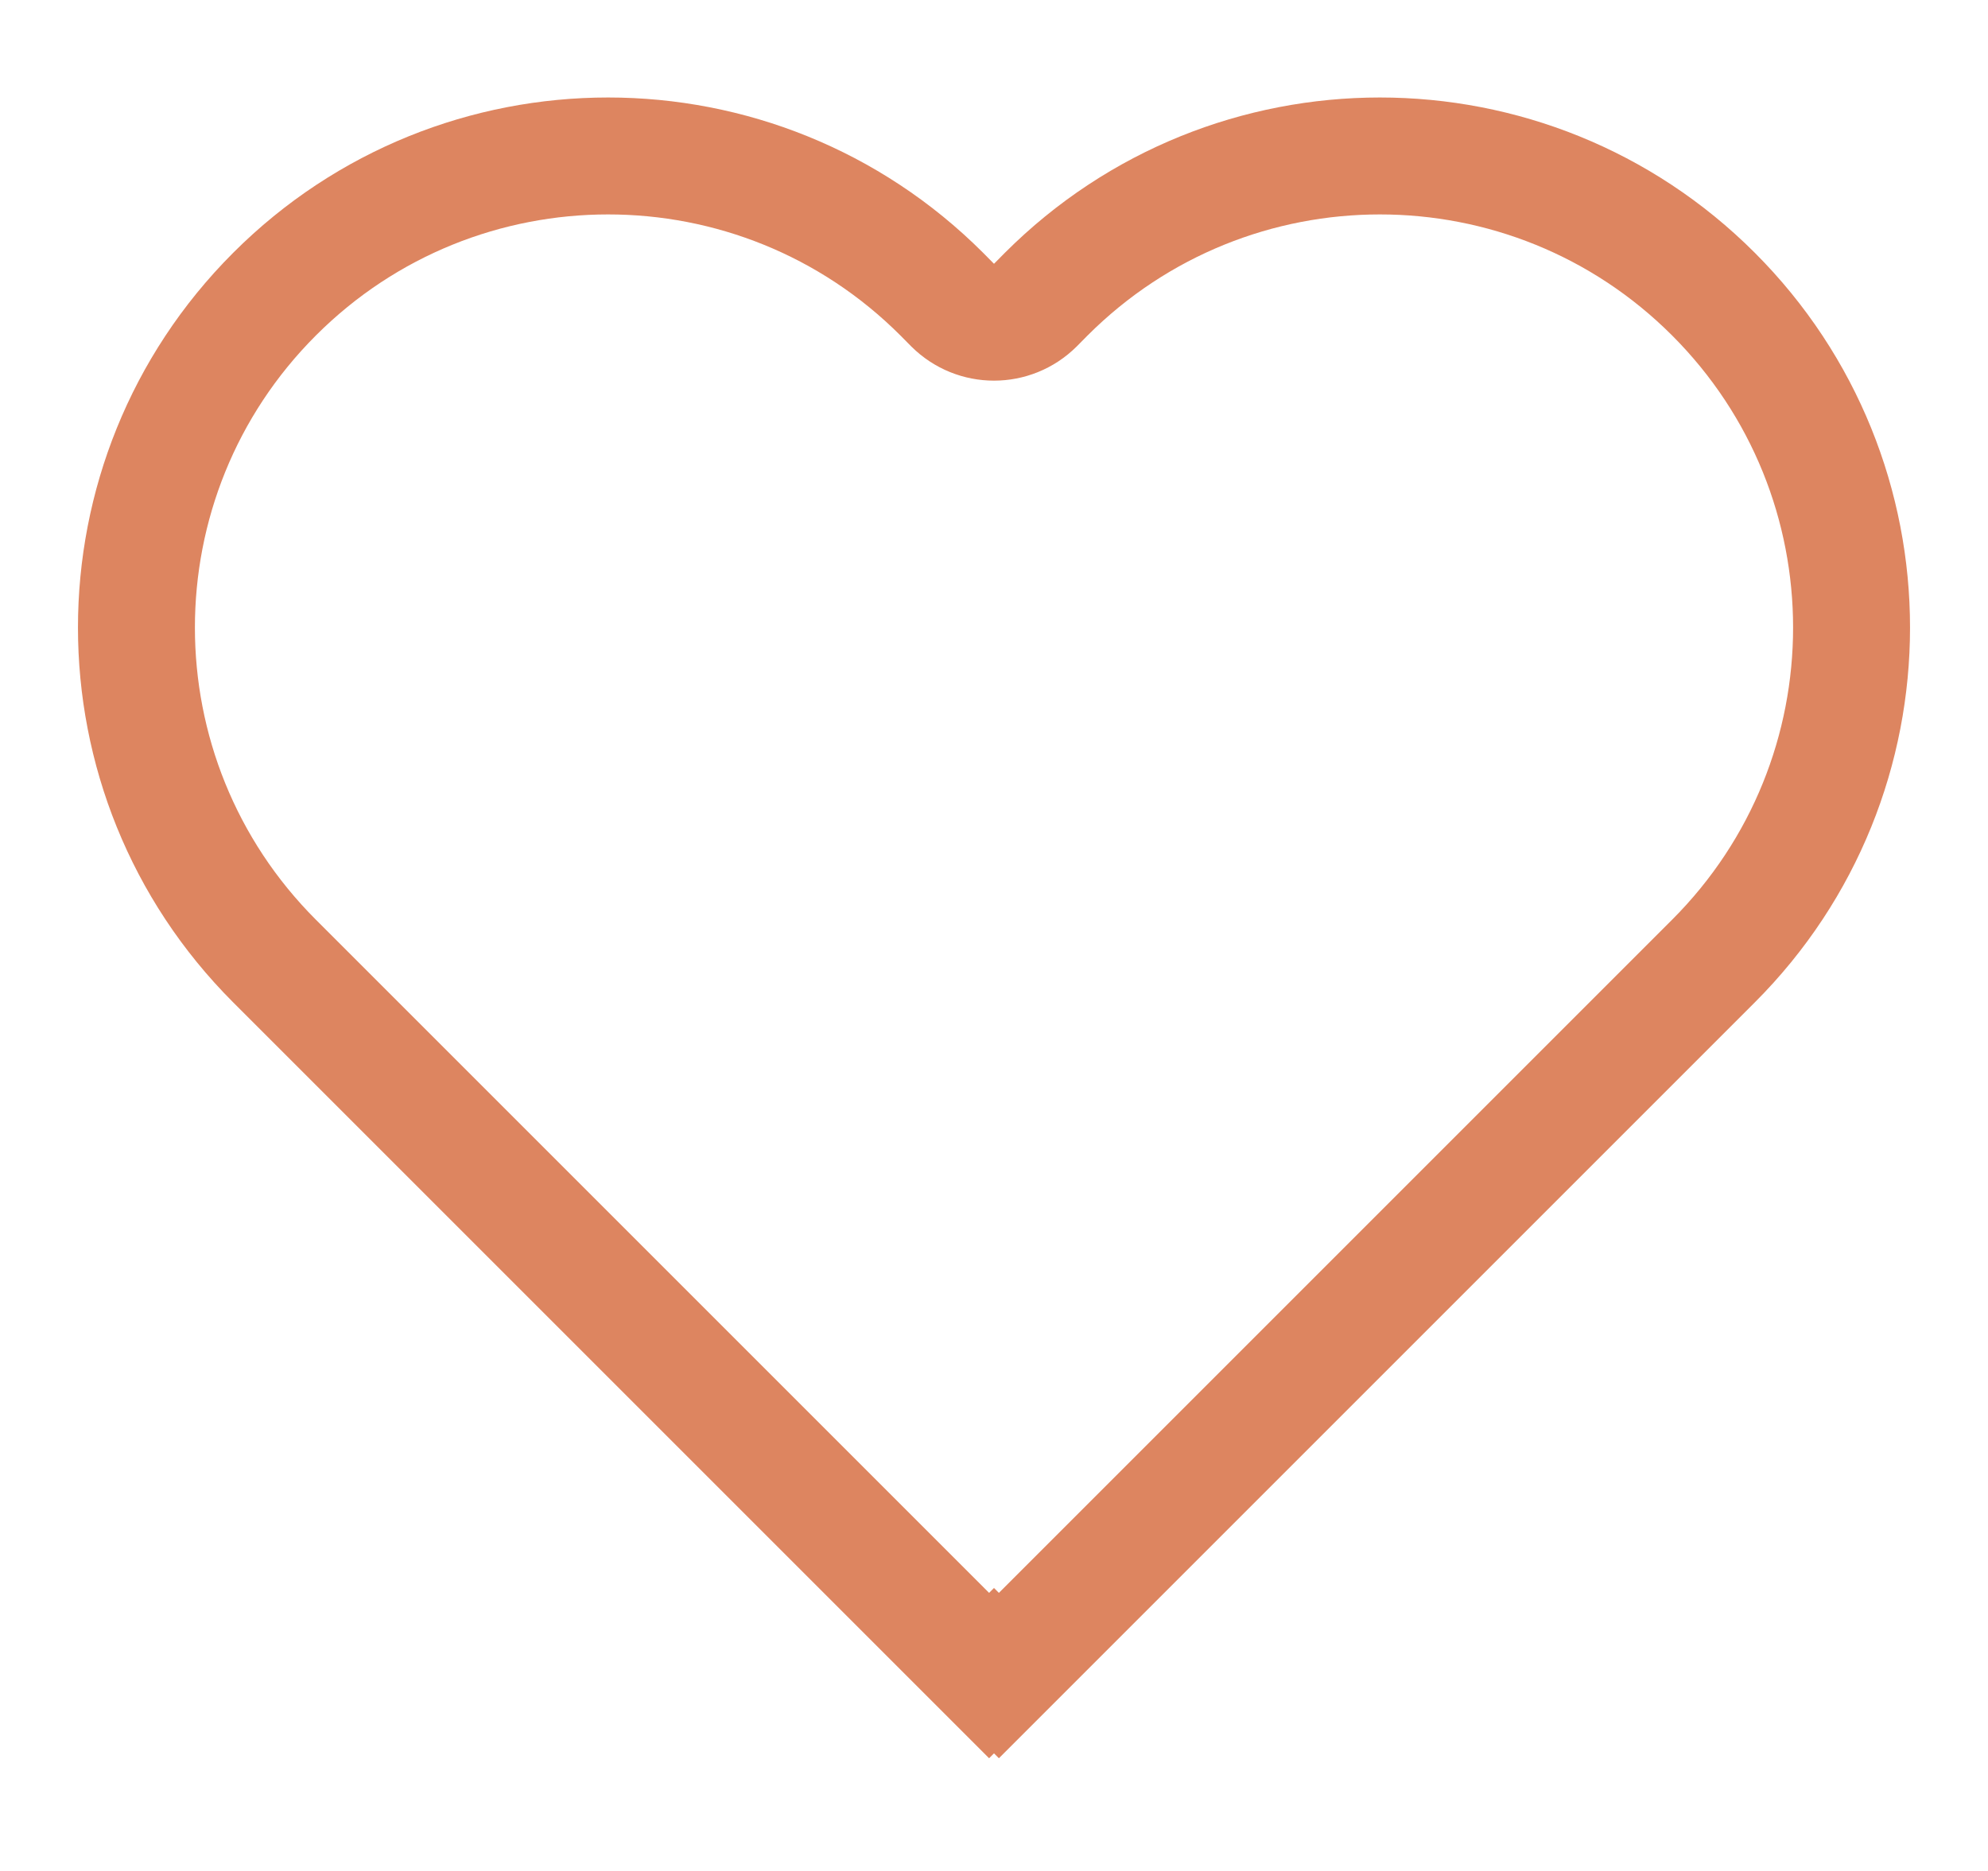 <svg width="17" height="16" viewBox="0 0 17 16" fill="none" xmlns="http://www.w3.org/2000/svg">
<path d="M2.348 2.515C0.773 4.09 0.773 6.644 2.348 8.219L8.458 14.329L8.5 14.287L8.542 14.329L14.652 8.219C16.227 6.644 16.227 4.09 14.652 2.515C13.077 0.94 10.523 0.94 8.947 2.515L8.854 2.609C8.658 2.804 8.342 2.804 8.146 2.609L8.053 2.515C6.477 0.94 3.923 0.94 2.348 2.515Z" stroke="#DD8560"/>
</svg>
